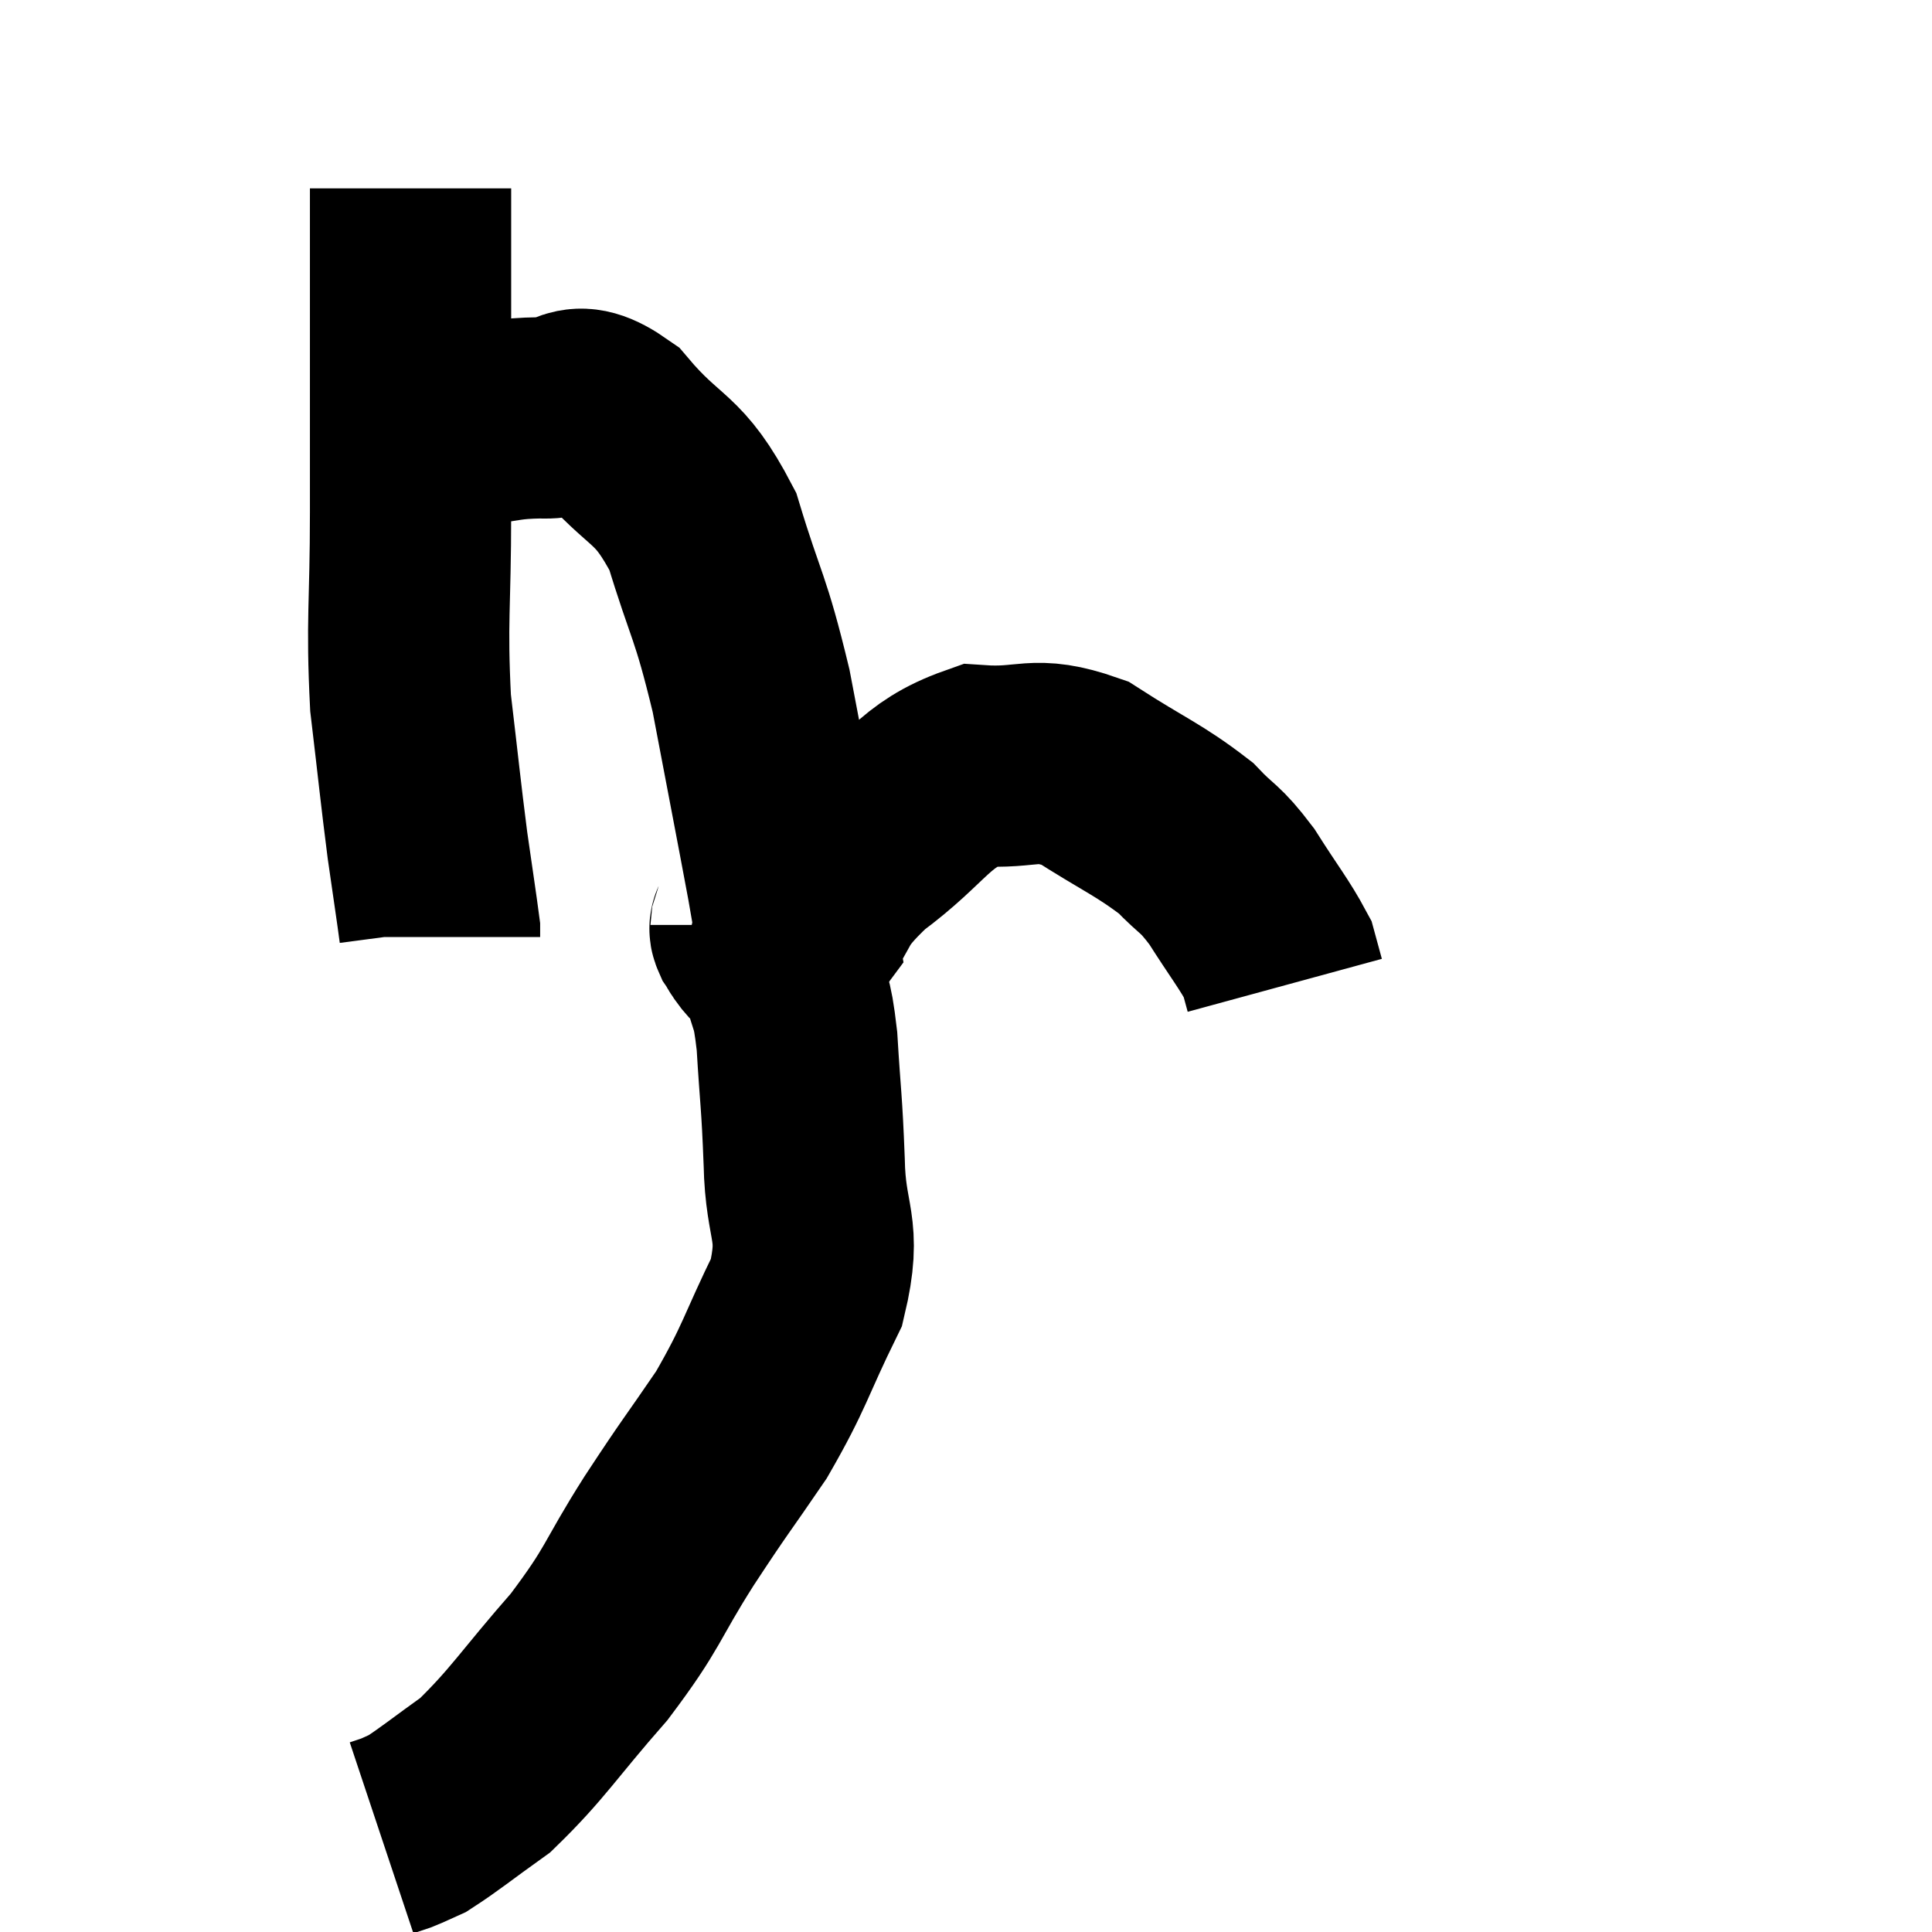<svg width="48" height="48" viewBox="0 0 48 48" xmlns="http://www.w3.org/2000/svg"><path d="M 10.2 4.68 C 10.2 6.51, 10.2 6.33, 10.2 8.34 C 10.2 10.53, 10.2 10.44, 10.2 12.72 C 10.2 15.09, 10.095 15.39, 10.2 17.46 C 10.41 19.23, 10.44 19.59, 10.62 21 C 10.77 22.05, 10.845 22.53, 10.92 23.1 L 10.92 23.28" fill="none" stroke="black" stroke-width="5"></path><path d="M 10.02 11.1 C 10.86 10.83, 10.845 10.74, 11.7 10.56 C 12.57 10.47, 12.57 10.395, 13.44 10.38 C 14.31 10.44, 14.175 9.795, 15.18 10.5 C 16.32 11.85, 16.59 11.535, 17.46 13.2 C 18.06 15.18, 18.135 14.985, 18.66 17.16 C 19.11 19.53, 19.275 20.37, 19.56 21.9 C 19.68 22.59, 19.74 22.935, 19.8 23.28 C 19.8 23.28, 19.41 23.805, 19.8 23.28 C 20.58 22.23, 20.235 22.245, 21.36 21.18 C 22.83 20.1, 22.905 19.515, 24.3 19.02 C 25.62 19.11, 25.65 18.75, 26.94 19.2 C 28.2 20.01, 28.545 20.115, 29.46 20.82 C 30.03 21.42, 30.03 21.27, 30.6 22.02 C 31.17 22.92, 31.41 23.205, 31.74 23.82 L 31.92 24.48" fill="none" stroke="black" stroke-width="5"></path><path d="M 18.66 22.98 C 18.66 23.07, 18.6 23.025, 18.66 23.16 C 18.78 23.34, 18.705 23.265, 18.9 23.52 C 19.17 23.85, 19.215 23.595, 19.44 24.18 C 19.62 25.02, 19.665 24.69, 19.8 25.86 C 19.89 27.36, 19.92 27.3, 19.98 28.86 C 20.01 30.48, 20.43 30.465, 20.04 32.1 C 19.23 33.75, 19.275 33.915, 18.42 35.4 C 17.52 36.72, 17.565 36.6, 16.62 38.04 C 15.63 39.6, 15.78 39.645, 14.64 41.16 C 13.35 42.63, 13.125 43.065, 12.06 44.1 C 11.22 44.7, 10.935 44.94, 10.38 45.3 C 10.11 45.42, 10.065 45.45, 9.84 45.54 L 9.48 45.66" fill="none" stroke="black" stroke-width="5"></path></svg>